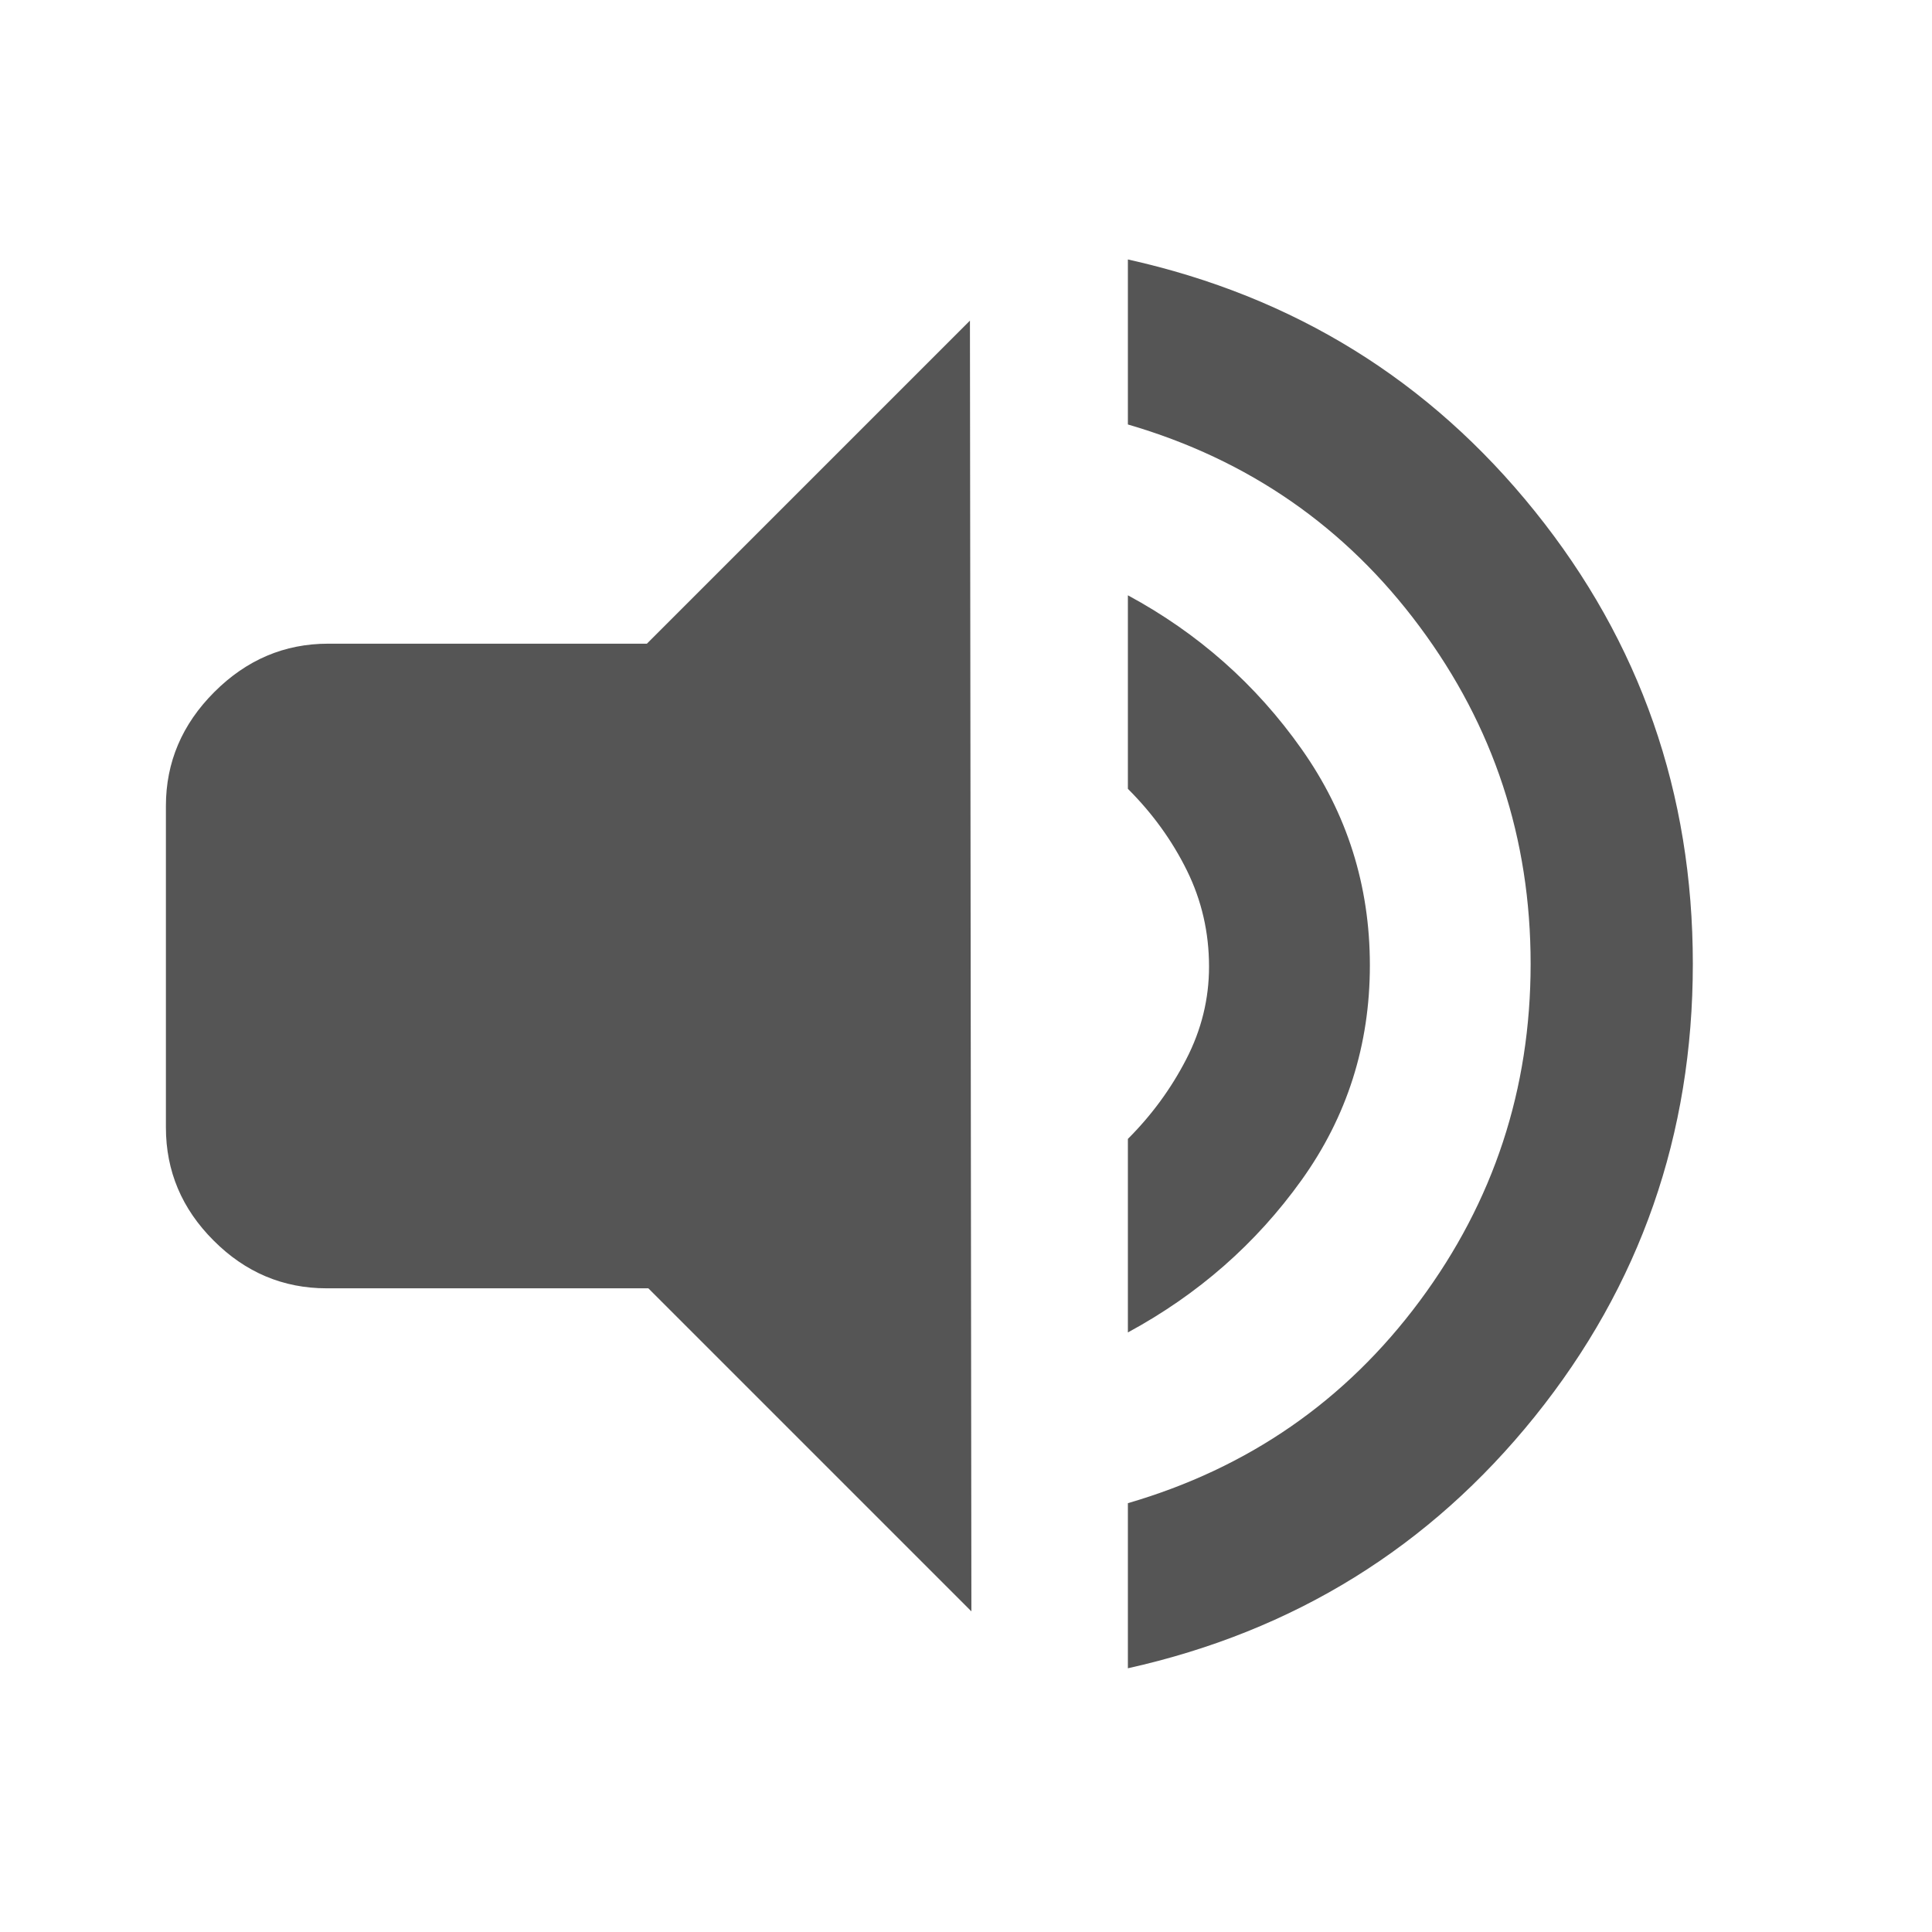 <svg width="24" height="24" viewBox="0 0 24 24" fill="none" xmlns="http://www.w3.org/2000/svg">
<mask id="mask0_12047_361" style="mask-type:alpha" maskUnits="userSpaceOnUse" x="0" y="0" width="24" height="24">
<rect width="24" height="24" fill="#D9D9D9"/>
</mask>
<g mask="url(#mask0_12047_361)">
<path d="M12.067 20.017L8.054 16.004L4.059 16.004C3.517 16.004 3.048 15.806 2.654 15.411C2.259 15.017 2.061 14.548 2.061 14.006L2.061 10.011C2.061 9.469 2.262 8.997 2.662 8.597C3.063 8.196 3.534 7.996 4.077 7.996L8.036 7.996L12.049 3.983L12.067 20.017ZM14.011 3.223C16.074 3.682 17.759 4.725 19.067 6.352C20.375 7.978 21.029 9.852 21.029 11.973C21.029 14.094 20.375 15.968 19.067 17.595C17.759 19.221 16.074 20.264 14.011 20.724V18.673C15.508 18.237 16.716 17.4 17.635 16.163C18.555 14.925 19.014 13.529 19.014 11.973C19.014 10.418 18.555 9.021 17.635 7.784C16.716 6.546 15.508 5.709 14.011 5.273L14.011 3.223ZM14.011 7.395C14.883 7.866 15.602 8.502 16.168 9.304C16.734 10.105 17.017 11.001 17.017 11.991C17.017 12.981 16.734 13.87 16.168 14.66C15.602 15.45 14.883 16.08 14.011 16.552V14.148C14.306 13.853 14.548 13.523 14.736 13.158C14.925 12.792 15.019 12.409 15.019 12.008C15.019 11.584 14.928 11.187 14.745 10.815C14.562 10.444 14.318 10.105 14.011 9.799V7.395Z" fill="#555555"/>
</g>
</svg>
